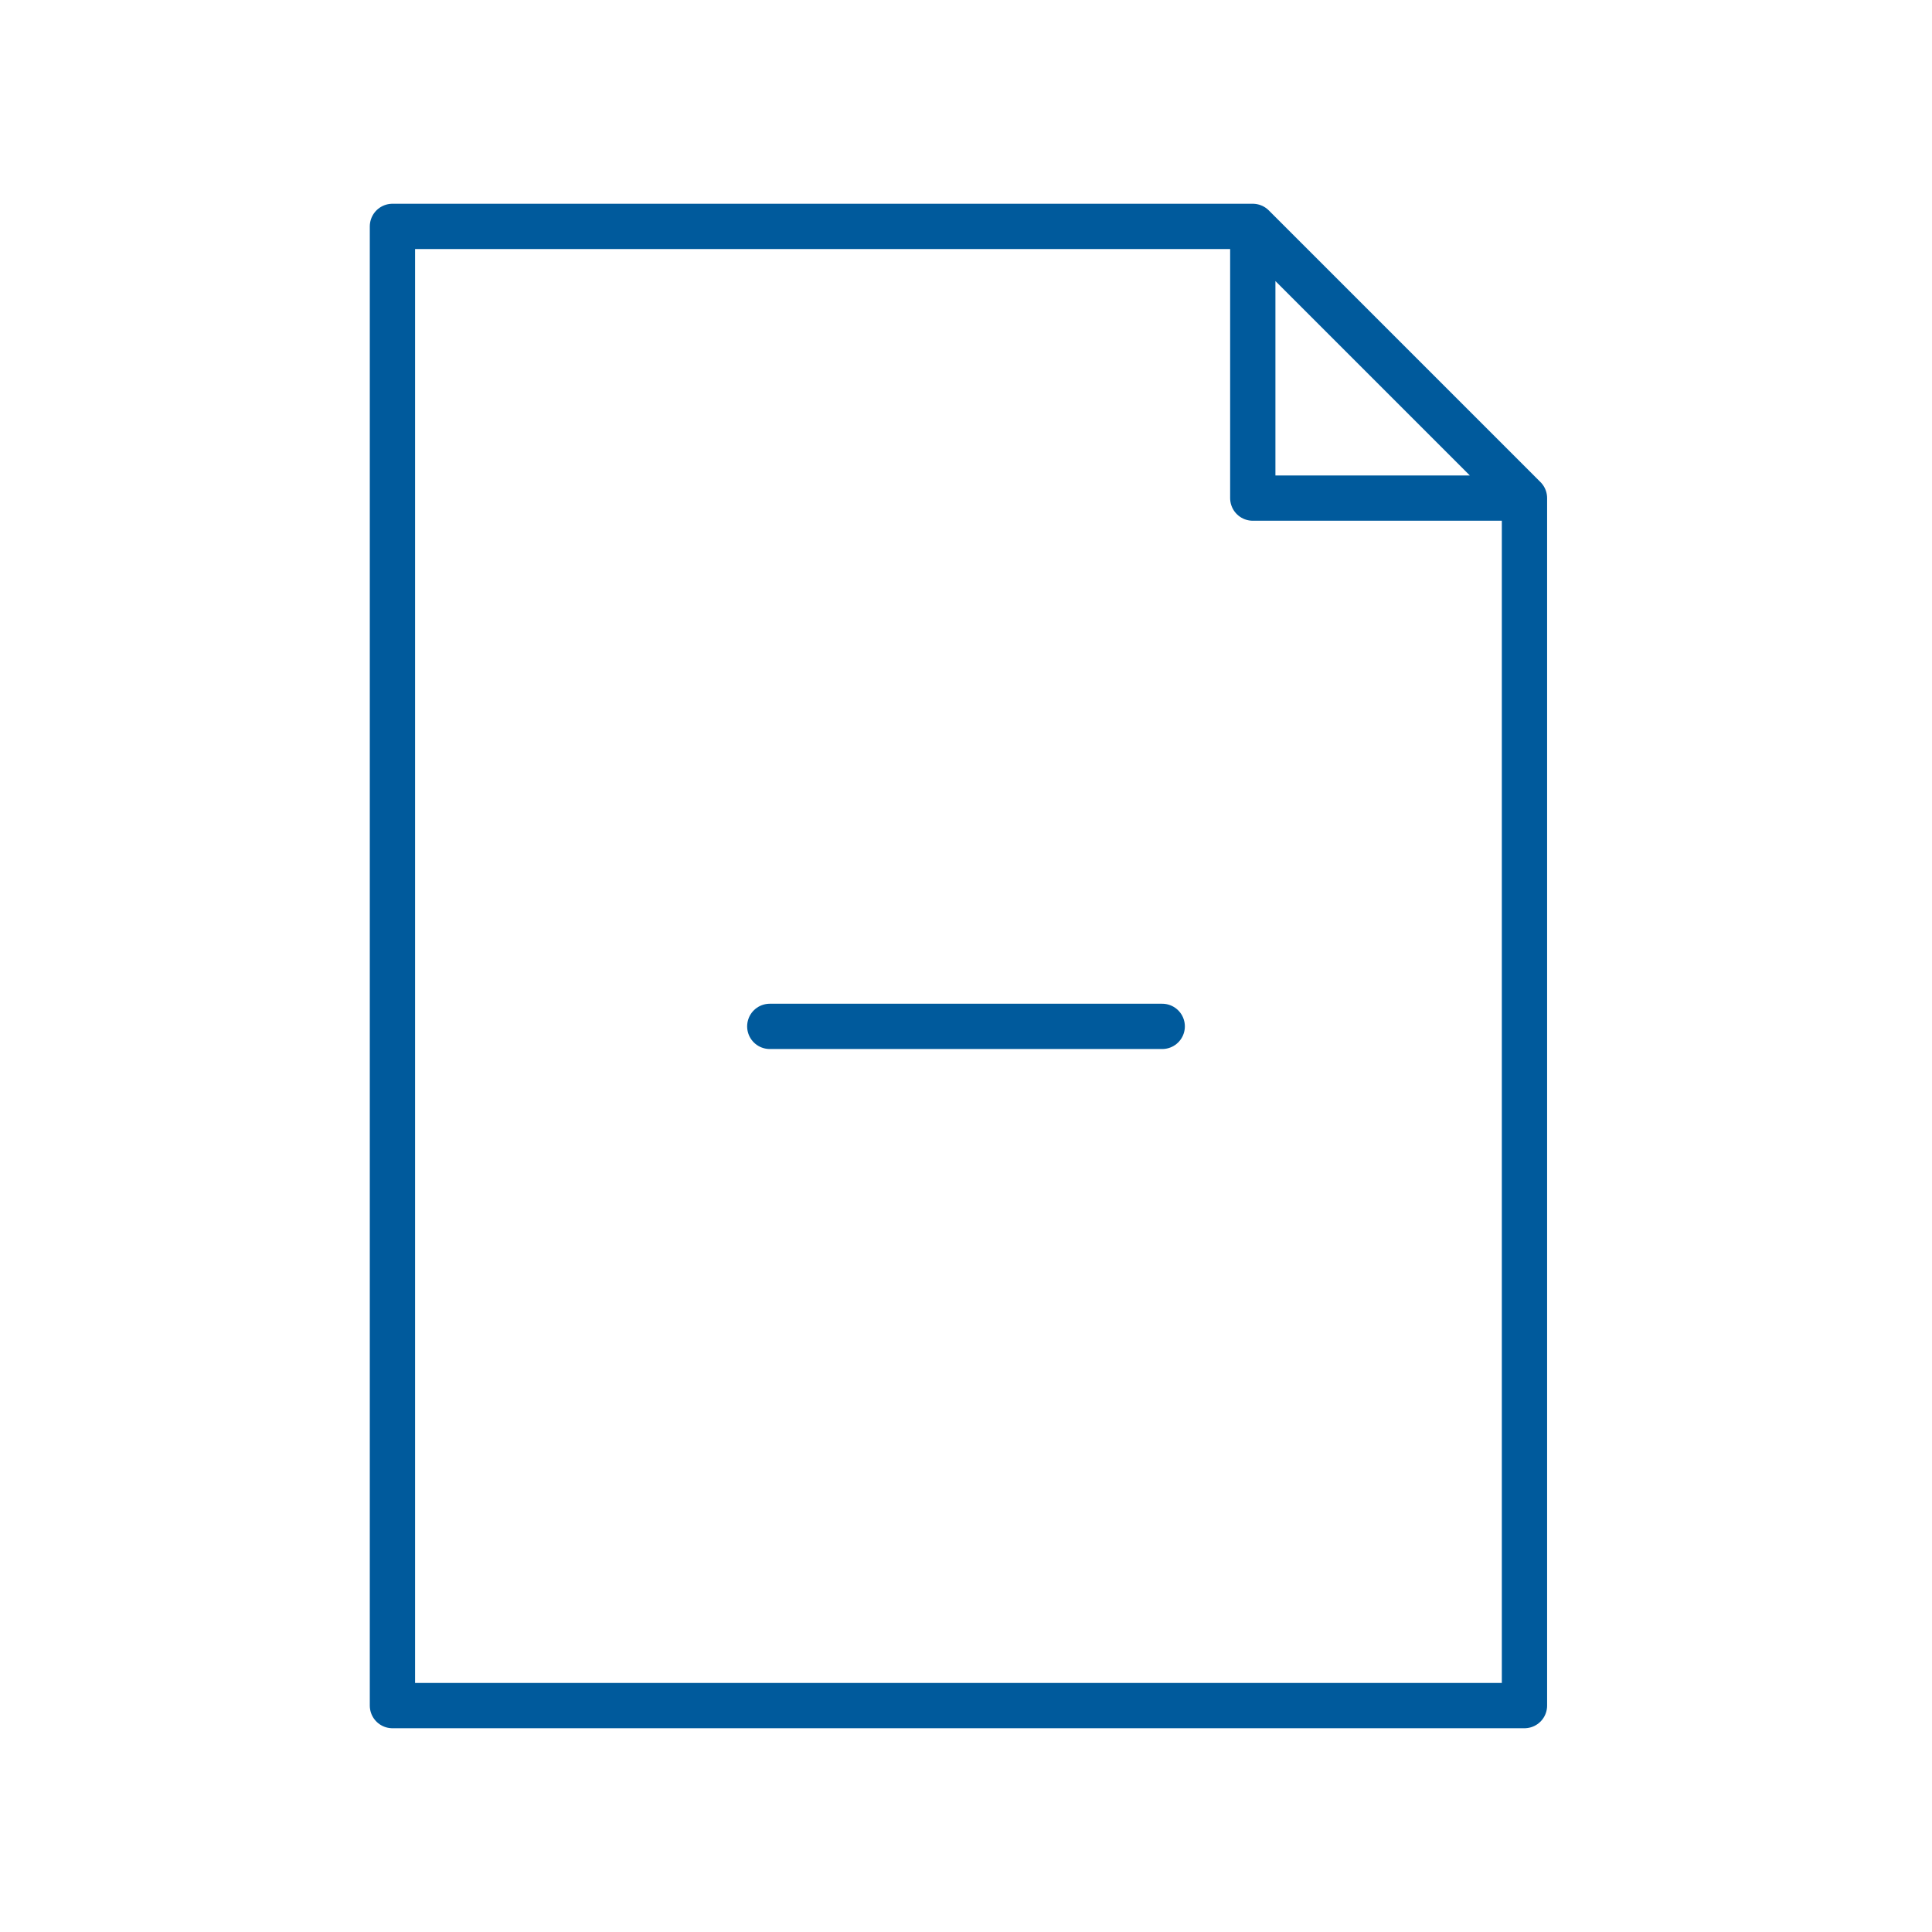<svg xmlns="http://www.w3.org/2000/svg" viewBox="0 0 128 128" stroke="#005A9C" stroke-width="3" stroke-linejoin="round" stroke-linecap="round" fill="none"><path d="M77 68H51M26 15v98h75V33H83V15Zm57 0 18 18Z"/></svg>
